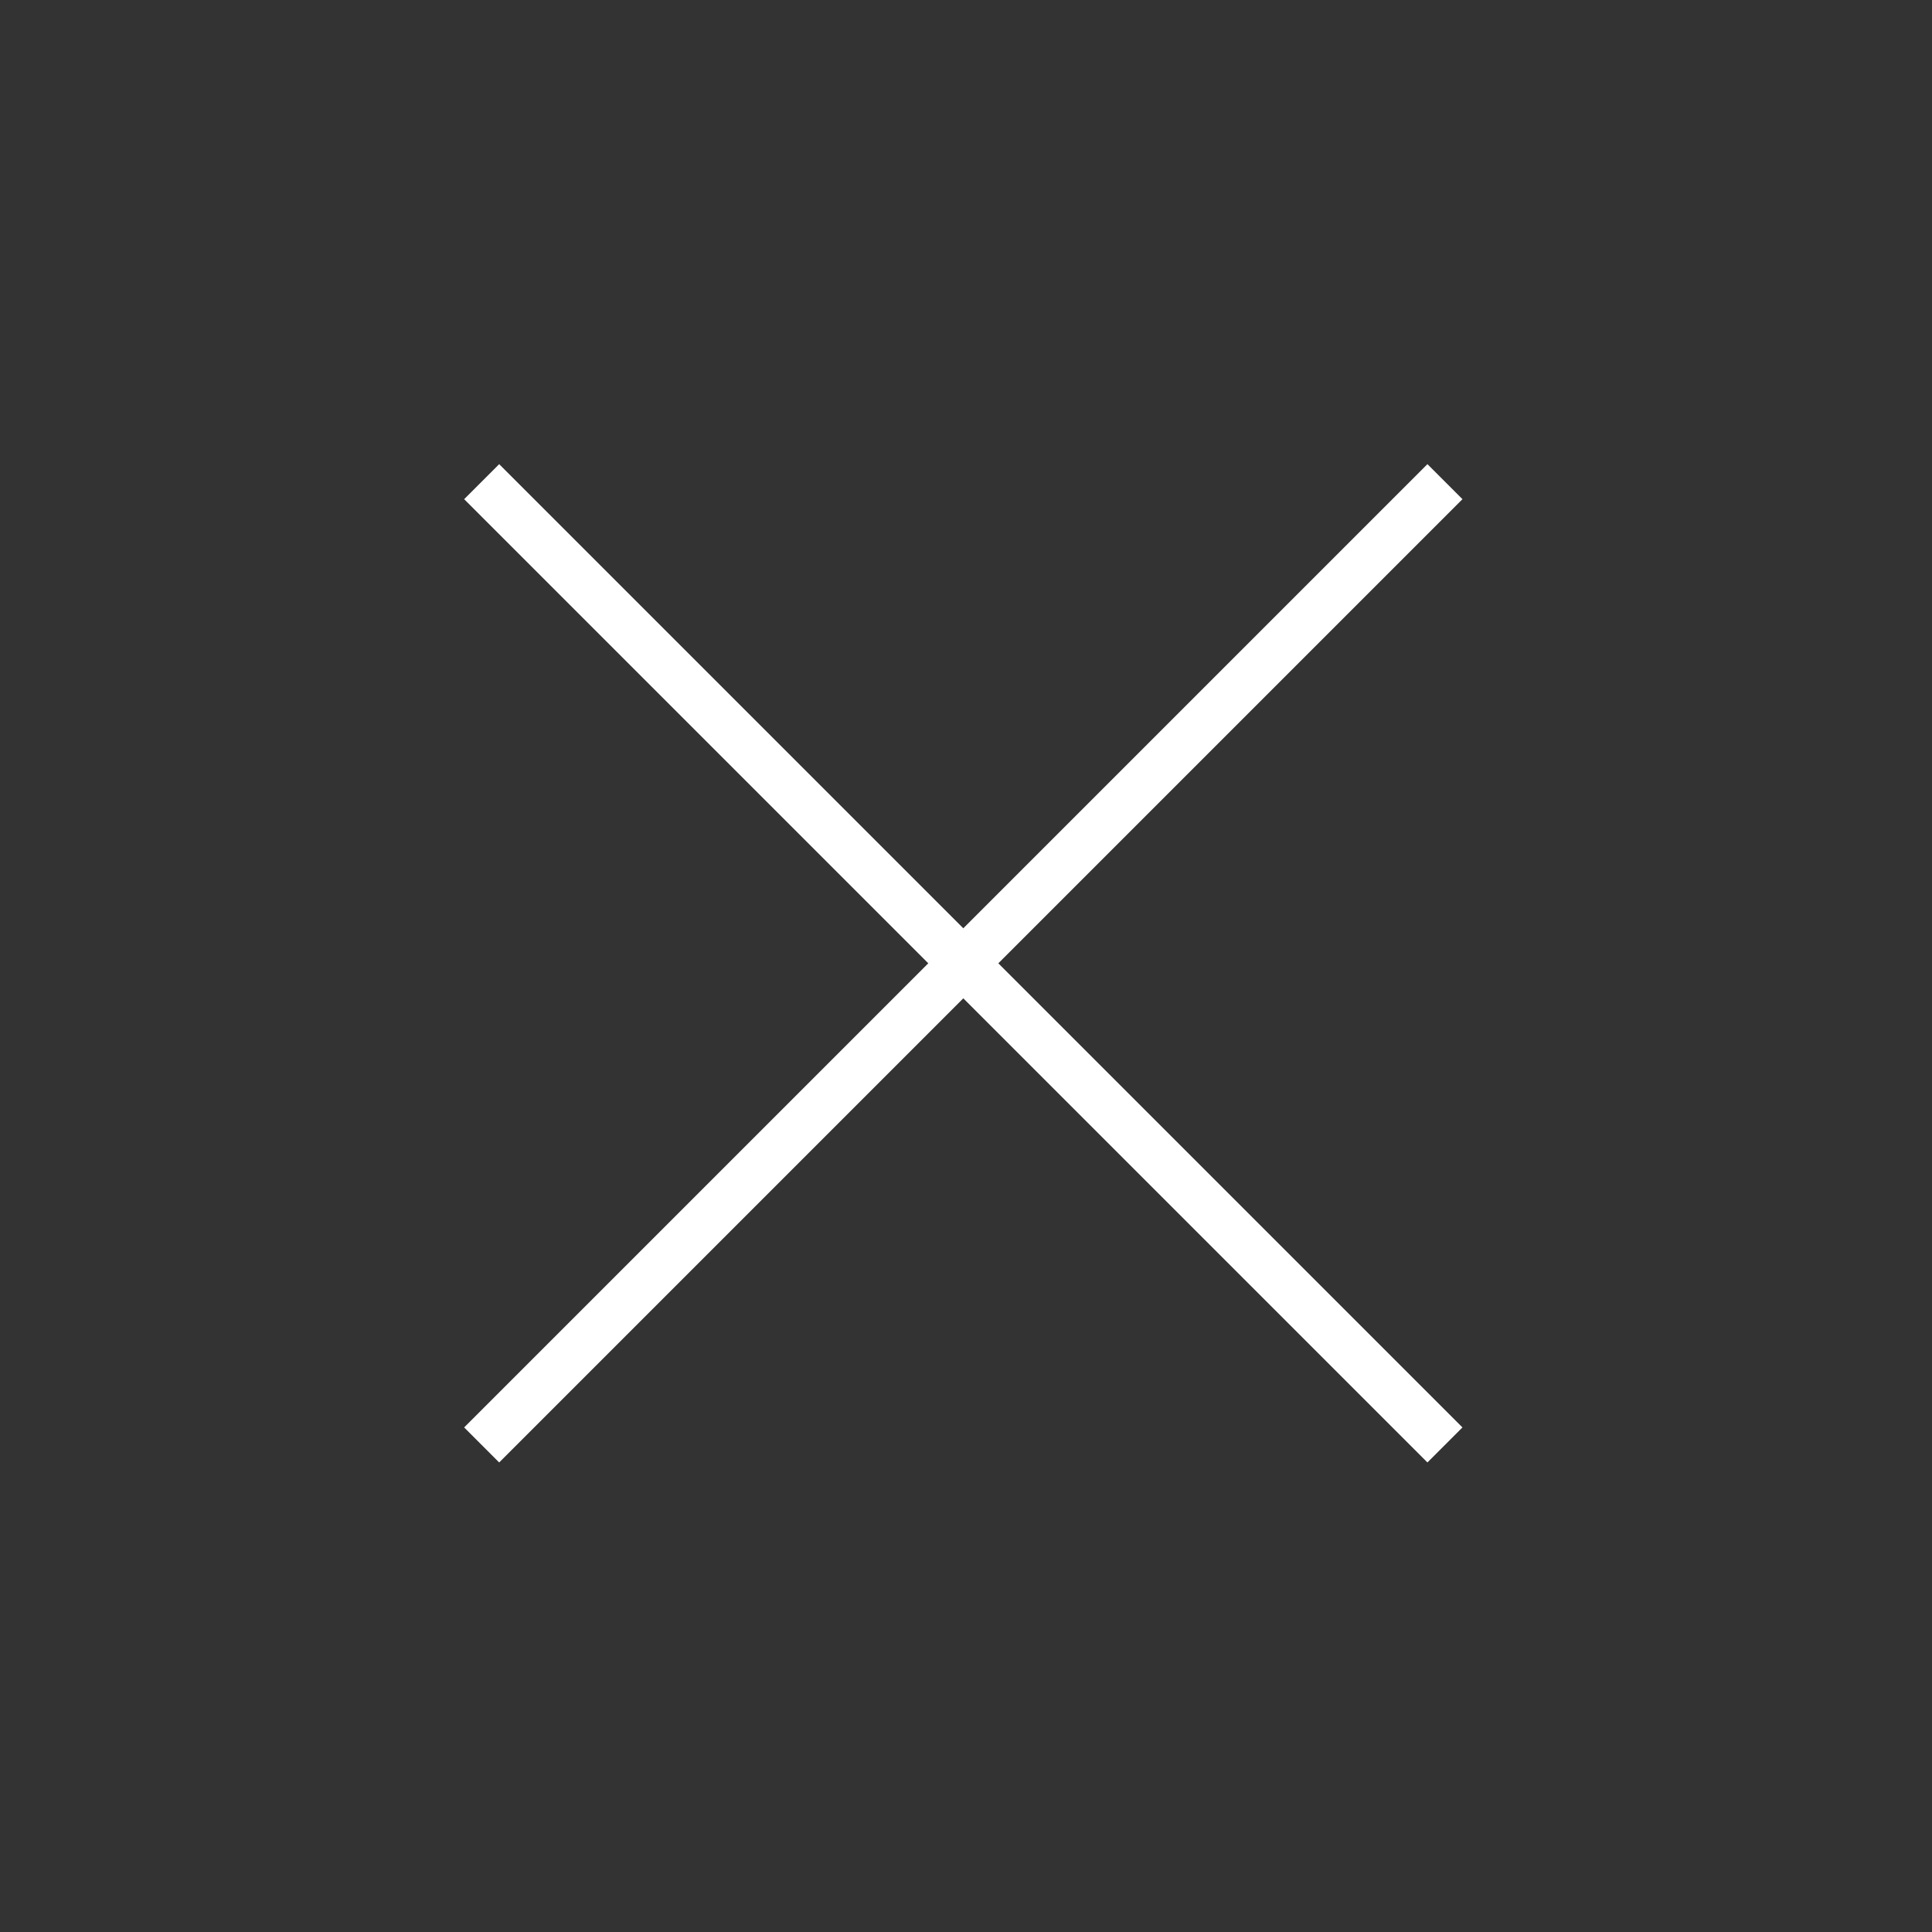 <svg width="39" height="39" viewBox="0 0 39 39" fill="none" xmlns="http://www.w3.org/2000/svg">
<rect x="0" y="0" width="39" height="39" fill="#333333" stroke="none"/>
<path d="M9.723 9.723L29.168 29.168" stroke="white"/>
<path d="M9.723 29.168L29.168 9.723" stroke="white"/>
</svg>
